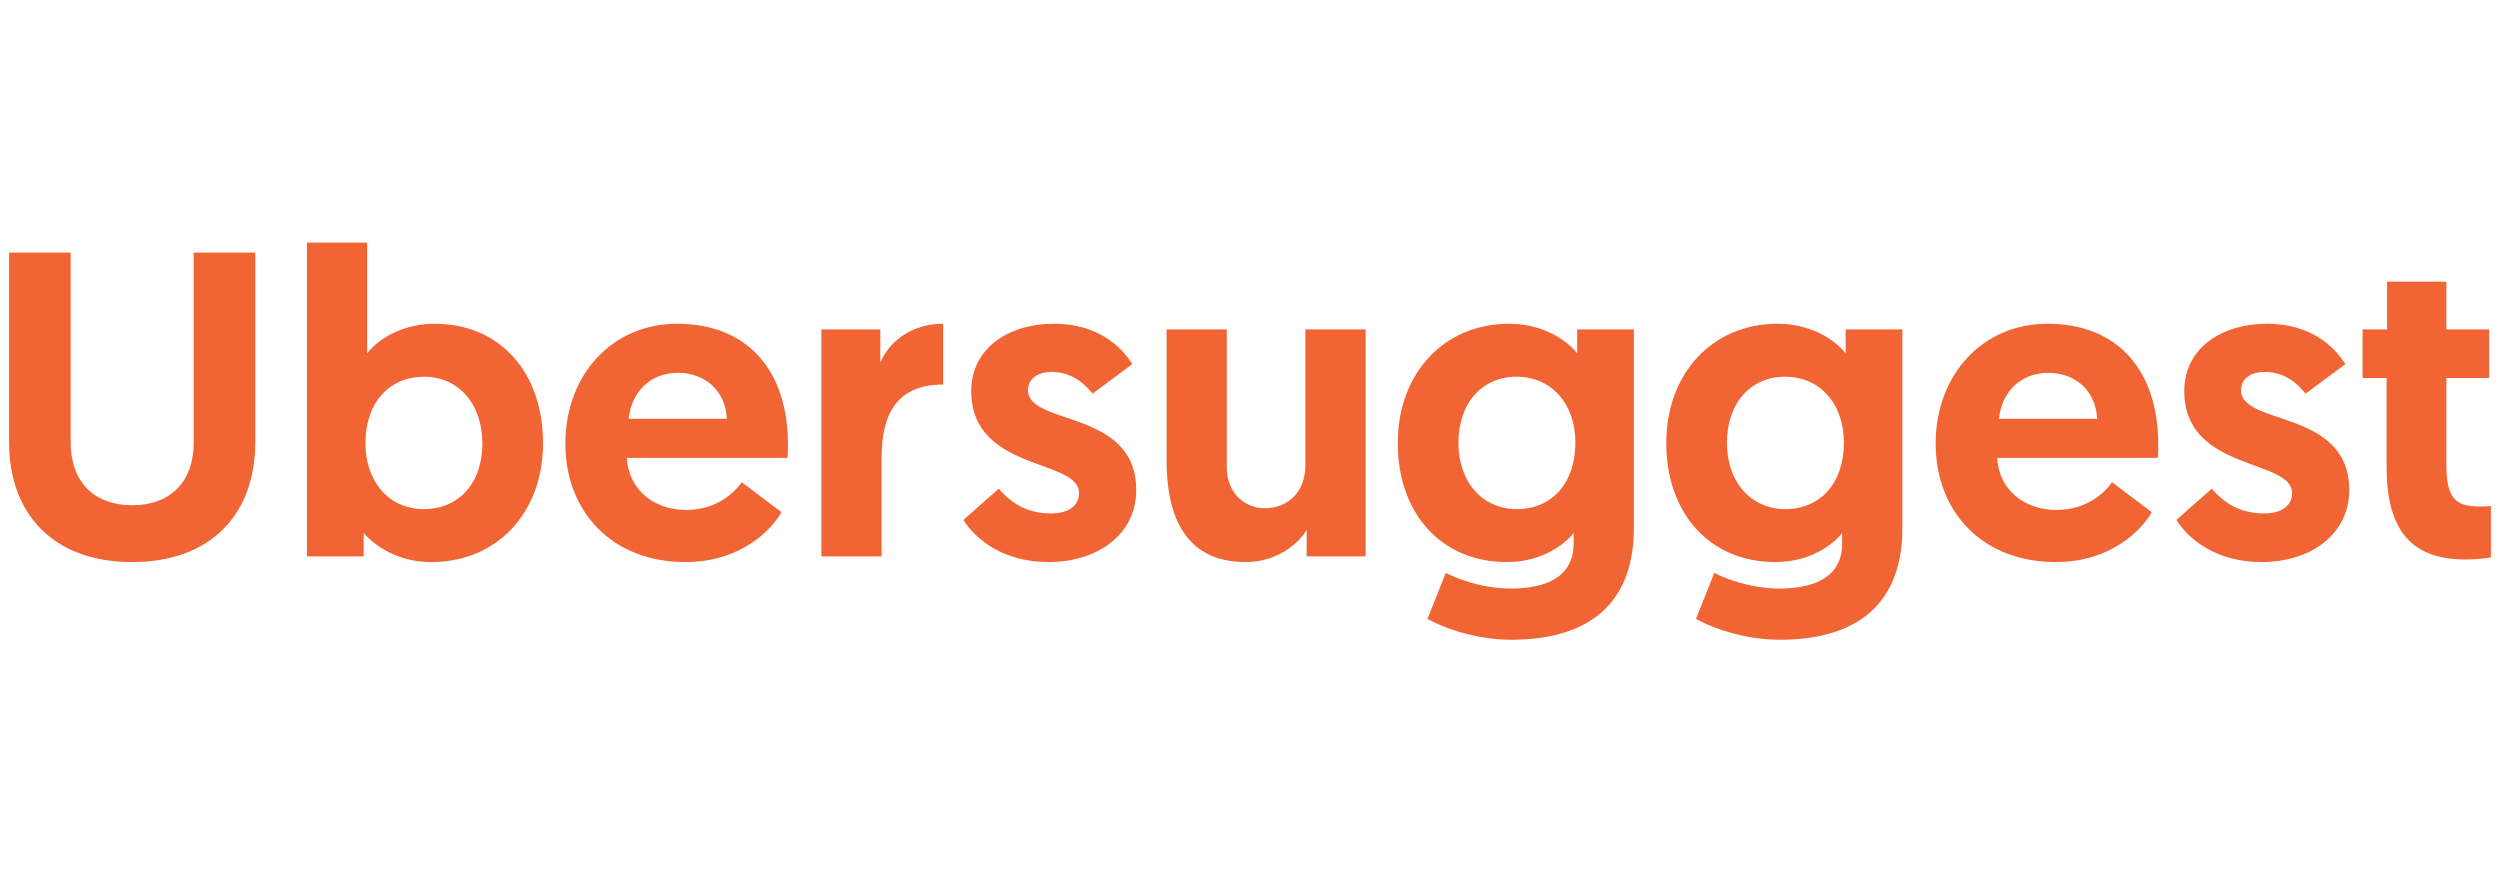 <svg width="204" height="72" viewBox="0 0 204 72" fill="none" xmlns="http://www.w3.org/2000/svg">
<path d="M123.139 26.419C126.272 26.419 128.16 28.119 128.694 28.828V26.88H133.324V43.066C133.324 49.972 128.801 52.204 123.316 52.204C120.752 52.204 118.152 51.424 116.479 50.503L117.975 46.749C118.58 47.068 120.717 48.025 123.281 48.025C125.952 48.025 128.409 47.21 128.409 44.341V43.491C128.017 44.022 126.201 45.864 122.96 45.864C117.582 45.864 114.057 41.862 114.057 36.16C114.057 30.457 117.832 26.419 123.139 26.419ZM145.05 26.419C148.183 26.419 150.071 28.119 150.605 28.828V26.88H155.235V43.066C155.235 49.972 150.712 52.204 145.228 52.204C142.663 52.204 140.063 51.424 138.39 50.503L139.886 46.749C140.492 47.068 142.628 48.025 145.192 48.025C147.863 48.025 150.32 47.21 150.32 44.341V43.491C149.929 44.022 148.112 45.864 144.871 45.864C139.494 45.864 135.968 41.862 135.968 36.16C135.968 30.457 139.743 26.419 145.05 26.419ZM5.765 36.088C5.765 39.24 7.581 41.224 10.786 41.224C13.991 41.224 15.808 39.241 15.808 36.088V20.611H20.83V36.088C20.83 41.932 17.232 45.864 10.786 45.864C4.34 45.864 0.743 41.932 0.743 36.088V20.611H5.765V36.088ZM29.96 28.829C30.423 28.191 32.275 26.419 35.48 26.419C40.822 26.419 44.312 30.422 44.312 36.16C44.312 41.862 40.538 45.864 35.195 45.864C32.026 45.864 30.174 44.093 29.676 43.491V45.404H25.046V19.796H29.96V28.829ZM55.251 26.419C61.02 26.419 64.297 30.245 64.297 36.301C64.297 36.655 64.297 37.01 64.262 37.364H51.155C51.262 39.843 53.257 41.614 55.999 41.614C58.528 41.614 59.988 40.126 60.523 39.347L63.763 41.791C63.05 43.102 60.557 45.864 55.928 45.864C49.945 45.864 46.134 41.755 46.134 36.195C46.134 30.599 49.945 26.419 55.251 26.419ZM86.02 26.419C89.546 26.42 91.504 28.261 92.394 29.713L89.154 32.122C88.585 31.413 87.552 30.351 85.807 30.351C84.667 30.351 83.883 30.918 83.883 31.838C83.883 34.778 92.716 33.362 92.716 39.985C92.716 43.597 89.581 45.864 85.557 45.864C81.889 45.864 79.61 44.022 78.612 42.428L81.497 39.878C82.423 40.941 83.669 41.897 85.77 41.897C87.159 41.897 88.05 41.295 88.05 40.233C88.05 37.4 79.253 38.497 79.253 31.91C79.253 28.474 82.21 26.419 86.02 26.419ZM100.107 38.143C100.107 40.197 101.532 41.472 103.206 41.472C105.236 41.472 106.519 39.985 106.519 38.002V26.88H111.434V45.404H106.625V43.244C105.841 44.519 104.061 45.864 101.64 45.864C96.333 45.864 95.193 41.508 95.193 37.577V26.88H100.107V38.143ZM167.067 26.419C172.837 26.419 176.114 30.245 176.114 36.301C176.114 36.655 176.114 37.01 176.078 37.364H162.973C163.079 39.843 165.073 41.614 167.815 41.614C170.344 41.614 171.805 40.126 172.339 39.347L175.58 41.791C174.868 43.102 172.374 45.864 167.744 45.864C161.761 45.864 157.95 41.755 157.95 36.195C157.95 30.599 161.761 26.42 167.067 26.419ZM185.003 26.419C188.529 26.419 190.488 28.261 191.378 29.713L188.137 32.122C187.567 31.413 186.534 30.351 184.789 30.351C183.649 30.351 182.866 30.918 182.866 31.838C182.866 34.778 191.697 33.362 191.697 39.985C191.697 43.597 188.564 45.864 184.54 45.864C180.872 45.864 178.592 44.022 177.595 42.428L180.479 39.878C181.405 40.941 182.652 41.897 184.753 41.897C186.142 41.897 187.033 41.295 187.033 40.233C187.033 37.4 178.237 38.497 178.236 31.91C178.236 28.474 181.192 26.419 185.003 26.419ZM199.626 22.984V26.88H203.116V30.847H199.626V38.002C199.626 40.764 200.48 41.331 202.367 41.331C202.689 41.331 202.866 41.331 203.257 41.295V45.475C203.234 45.48 202.489 45.652 201.157 45.652C196.705 45.652 194.746 43.172 194.746 38.143V30.847H192.787V26.88H194.782V22.984H199.626ZM76.961 31.378C73.293 31.379 71.939 33.645 71.939 37.329V45.404H67.024V26.88H71.833V29.572C72.652 27.73 74.504 26.419 76.961 26.419V31.378ZM34.59 30.741C31.884 30.741 29.819 32.724 29.818 36.195C29.818 39.134 31.599 41.543 34.59 41.544C37.368 41.544 39.362 39.489 39.362 36.195C39.362 32.972 37.439 30.741 34.59 30.741ZM123.744 30.741C120.966 30.741 119.007 32.866 119.007 36.124C119.007 39.383 121.002 41.543 123.779 41.544C126.628 41.544 128.552 39.418 128.552 36.124C128.552 32.972 126.629 30.741 123.744 30.741ZM145.655 30.741C142.877 30.741 140.918 32.866 140.918 36.124C140.918 39.383 142.913 41.543 145.69 41.544C148.54 41.544 150.463 39.418 150.463 36.124C150.463 32.972 148.54 30.741 145.655 30.741ZM55.322 30.422C53.008 30.422 51.511 32.051 51.298 34.176H59.312C59.205 31.91 57.566 30.422 55.322 30.422ZM167.139 30.422C164.824 30.422 163.328 32.051 163.114 34.176H171.128C171.021 31.91 169.382 30.422 167.139 30.422Z" fill="#F16434"/>
</svg>
